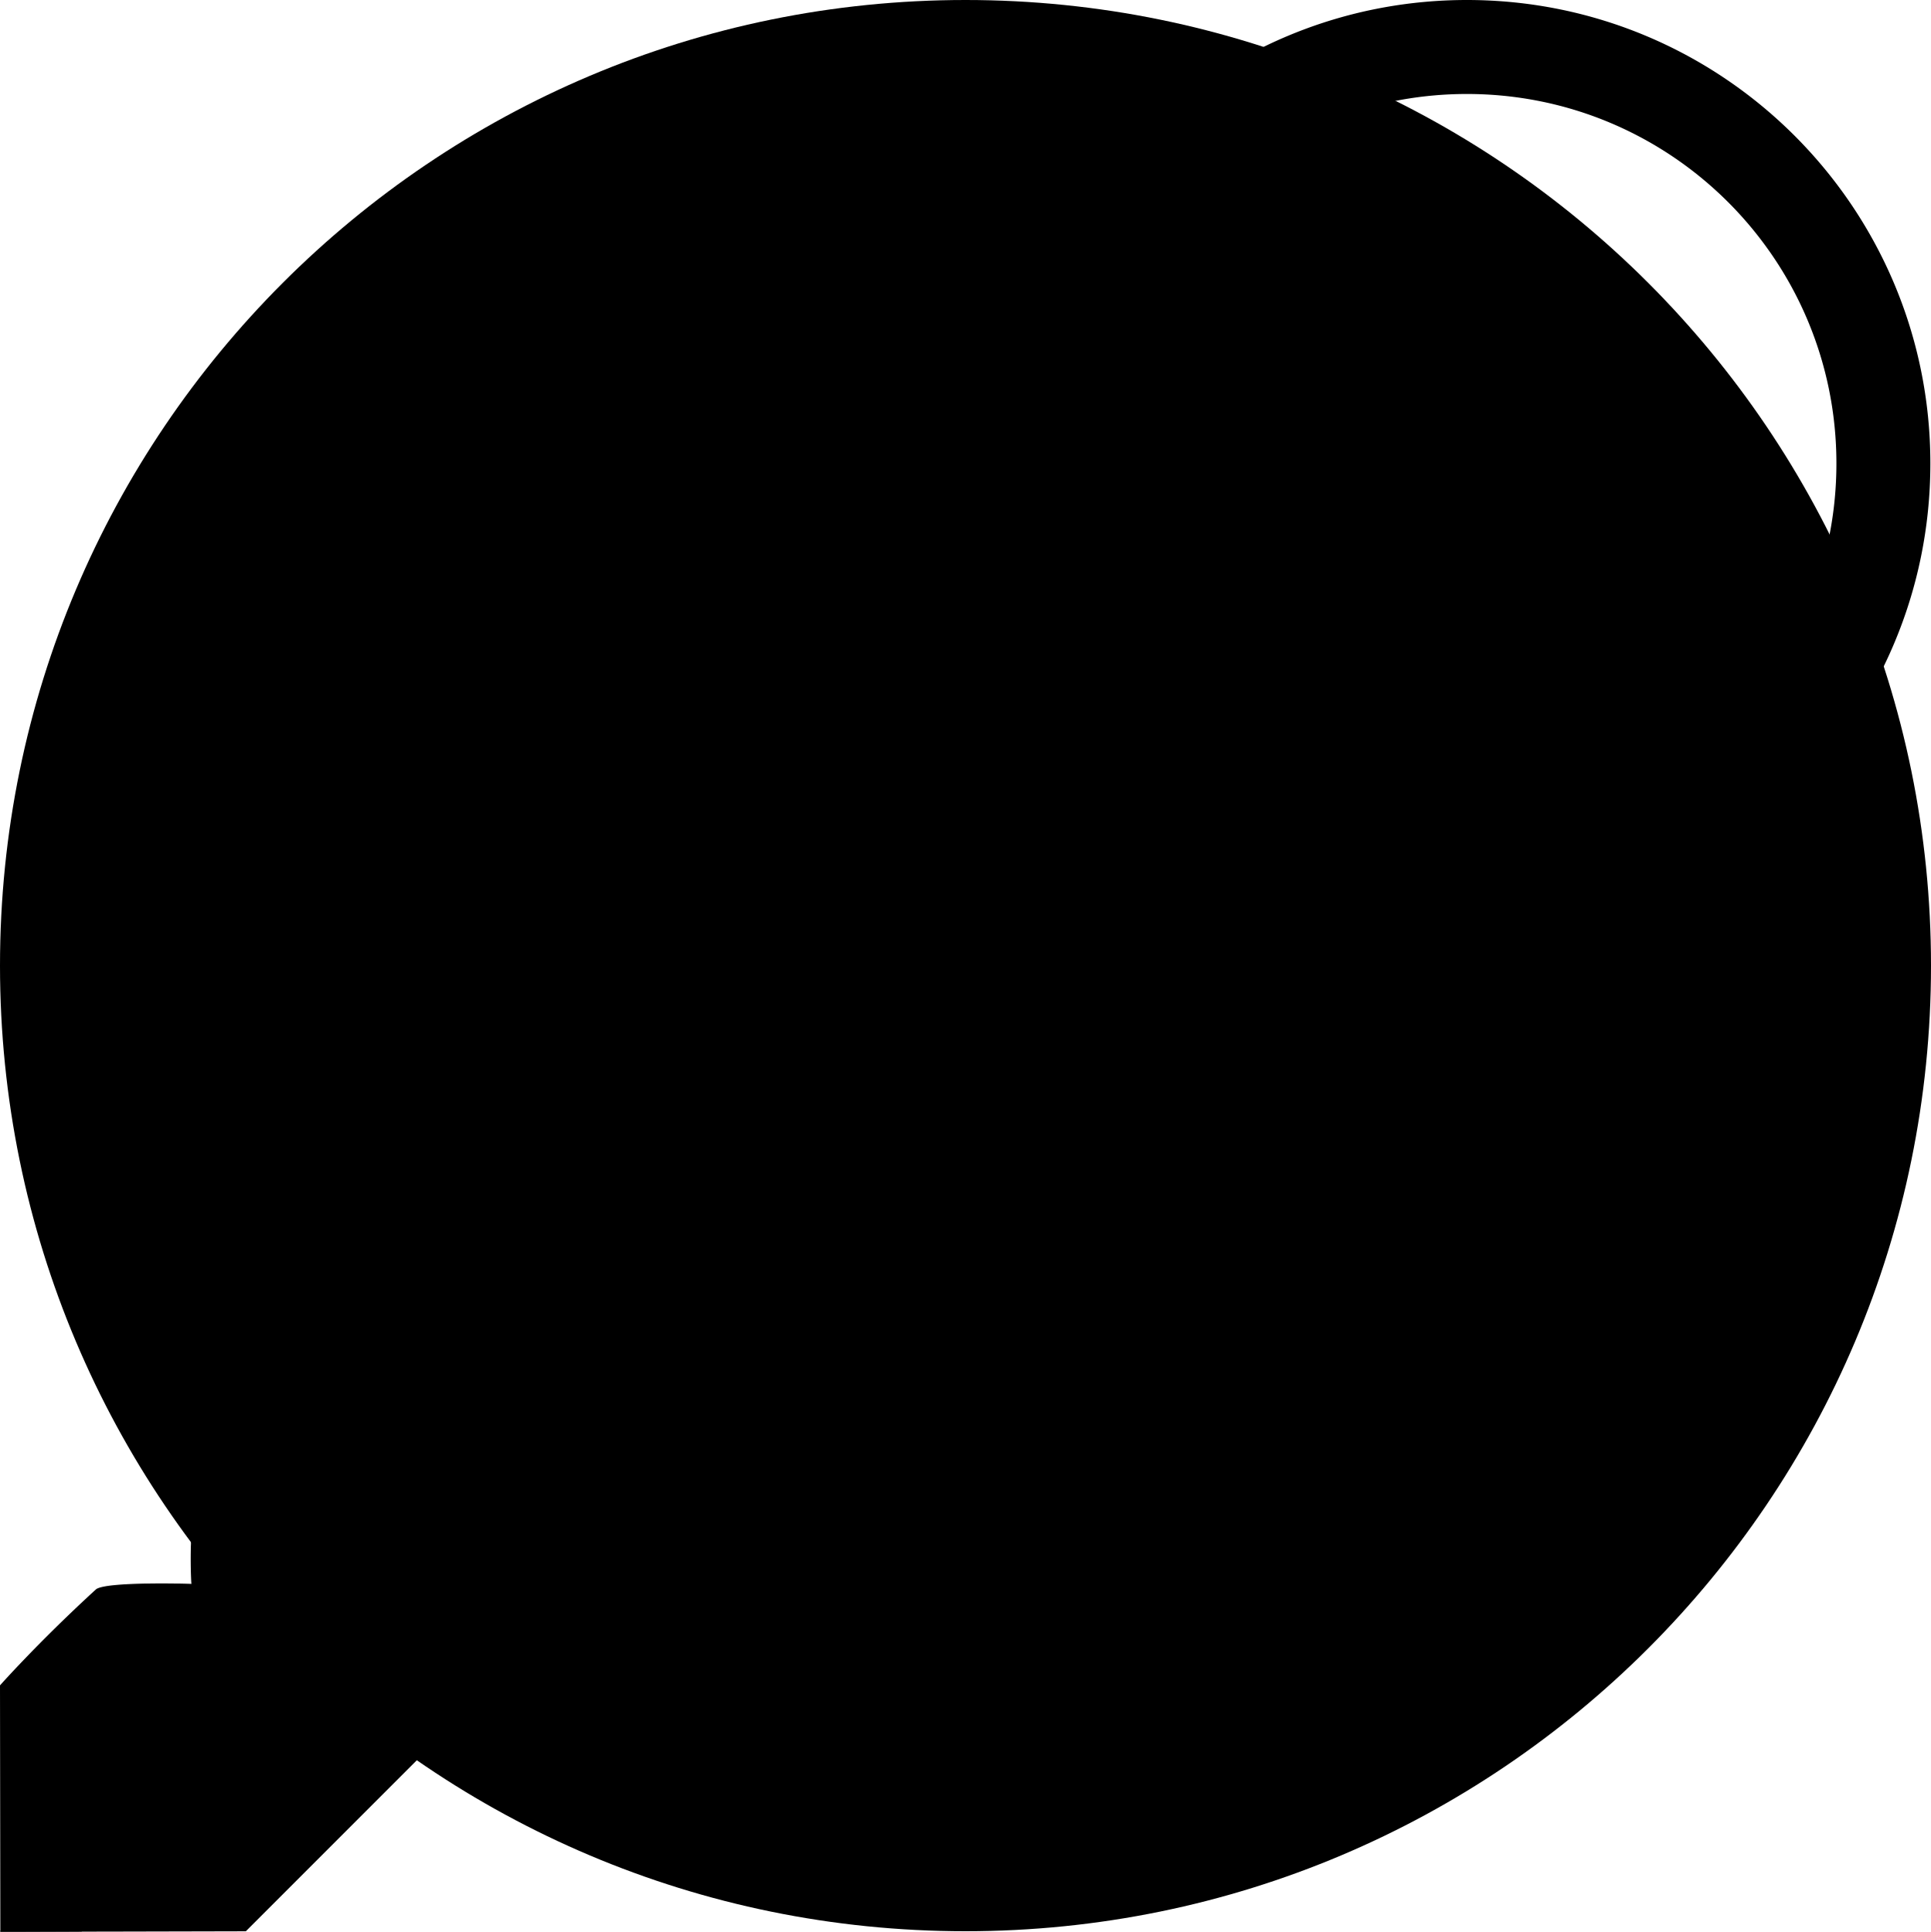 <svg xmlns="http://www.w3.org/2000/svg" viewBox="0 0 100 100.026"><path d="M50 0c27.613 0 50 22.386 50 50 0 27.615-22.387 50-50 50-27.614 0-50-22.385-50-50S22.386 0 50 0z"/><path d="M54 20c-14.359 0-26 11.64-26 26 0 3.887.859 7.568 2.388 10.882l-3.534 3.533c-.913.913-.86 5.54-.867 5.608-.04.041-4.297-.443-5.235.494l-1.879 1.961c-1.196 1.197-.924 5.596-.945 5.521l-.005.006c.014.003-4.301-.357-5.217.557l-2.111 2.112c-.936.937-.696 5.353-.682 5.343.005-.006-4.482-.14-4.953.291C1.995 85.021 0 87.27 0 87.27l.018 12.756c0 .008 12.712-.023 12.712-.023l30.388-30.391A25.885 25.885 0 0054 72c14.359 0 26-11.643 26-26 0-14.359-11.641-26-26-26zm6.741 13.481a5.778 5.778 0 111.237 11.42 5.975 5.975 0 01-5.215-1.665 5.977 5.977 0 01-1.664-5.213 5.778 5.778 0 015.642-4.542z"/><path d="M66.652 33.314a8.019 8.019 0 00-11.338 0 8.02 8.02 0 000 11.337 8.015 8.015 0 0011.338 0 8.016 8.016 0 000-11.337zM64.5 42.499a4.994 4.994 0 11-7.062-7.064 4.992 4.992 0 017.062 0 4.993 4.993 0 010 7.064zM37.864 66.378a26.11 26.11 0 01-2.249-1.994L.018 99.98v.043c0 .002 1.887 0 4.206-.006l33.64-33.639z"/><path d="M75.967 0C64.055 0 54.174 8.682 52.294 20.061A26.767 26.767 0 0154 20c1.089 0 2.159.075 3.212.206 1.763-8.75 9.488-15.34 18.755-15.34 10.567 0 19.135 8.565 19.135 19.134 0 10.567-8.564 19.134-19.135 19.134-6.839 0-12.822-3.6-16.207-8.996a4.962 4.962 0 00-2.324 1.296 4.932 4.932 0 00-1.246 2.158C60.518 43.877 67.76 48 75.967 48c13.254 0 24-10.745 24-24 0-13.254-10.744-24-24-24z"/><path d="M61.104 36.017a19.84 19.84 0 01-1.344-1.879 5.423 5.423 0 00-.627.198l-.006.002a5.413 5.413 0 00-.559.259l-.287.177-.262.168c-.188.14-.371.29-.543.458l-.074.073a5.015 5.015 0 00-.44.523l-.183.276-.141.229a5.16 5.16 0 00-.449 1.088c.451.655.938 1.28 1.453 1.886l3.462-3.458z"/></svg>